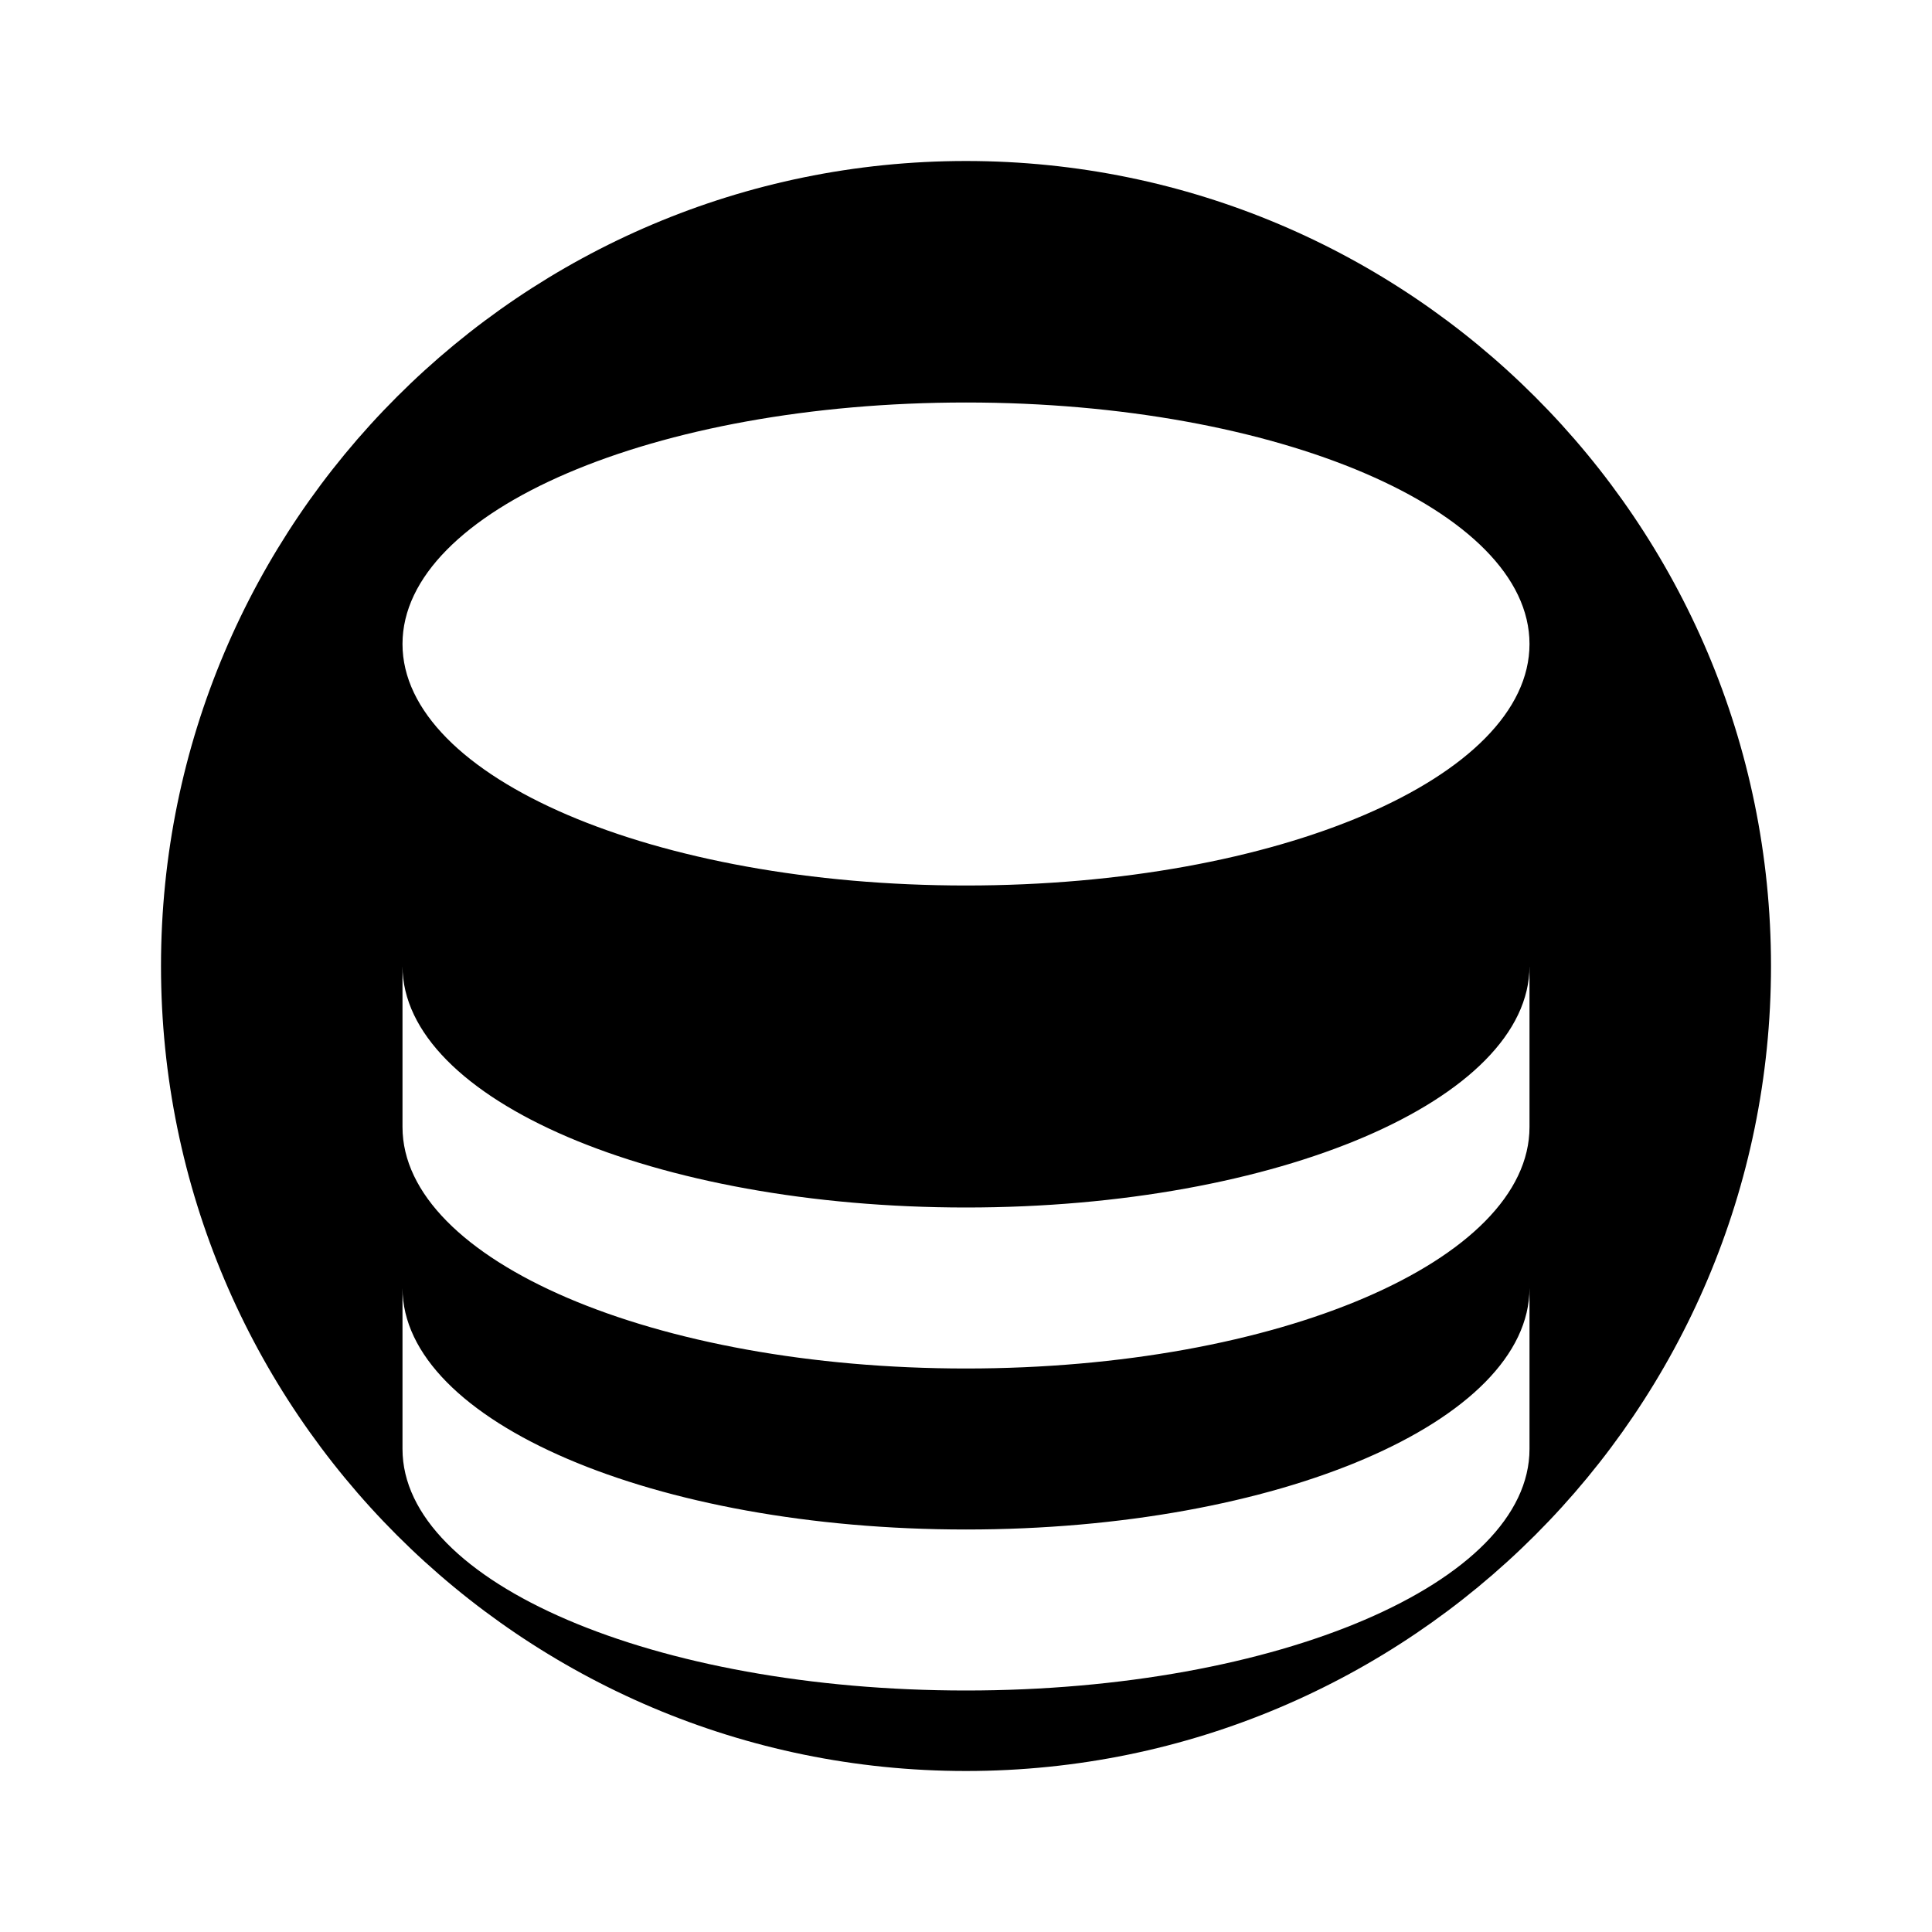 <?xml version="1.0" encoding="UTF-8"?>
<svg width="24px" height="24px" viewBox="0 0 24 24" version="1.1" xmlns="http://www.w3.org/2000/svg">
    <g stroke="none" stroke-width="1" fill="none" fill-rule="evenodd">
        <path d="M12,2C6.48,2 2,6.48 2,12C2,17.52 6.48,22 12,22C17.52,22 22,17.52 22,12C22,6.48 17.52,2 12,2ZM12,5C15.87,5 19,6.34 19,8C19,9.66 15.87,11 12,11C8.13,11 5,9.66 5,8C5,6.34 8.13,5 12,5ZM5,14V12C5,13.66 8.13,15 12,15C15.87,15 19,13.66 19,12V14C19,15.66 15.87,17 12,17C8.13,17 5,15.66 5,14ZM5,18V16C5,17.66 8.13,19 12,19C15.87,19 19,17.66 19,16V18C19,19.66 15.87,21 12,21C8.13,21 5,19.66 5,18Z" fill="currentColor"/>
    </g>
</svg>